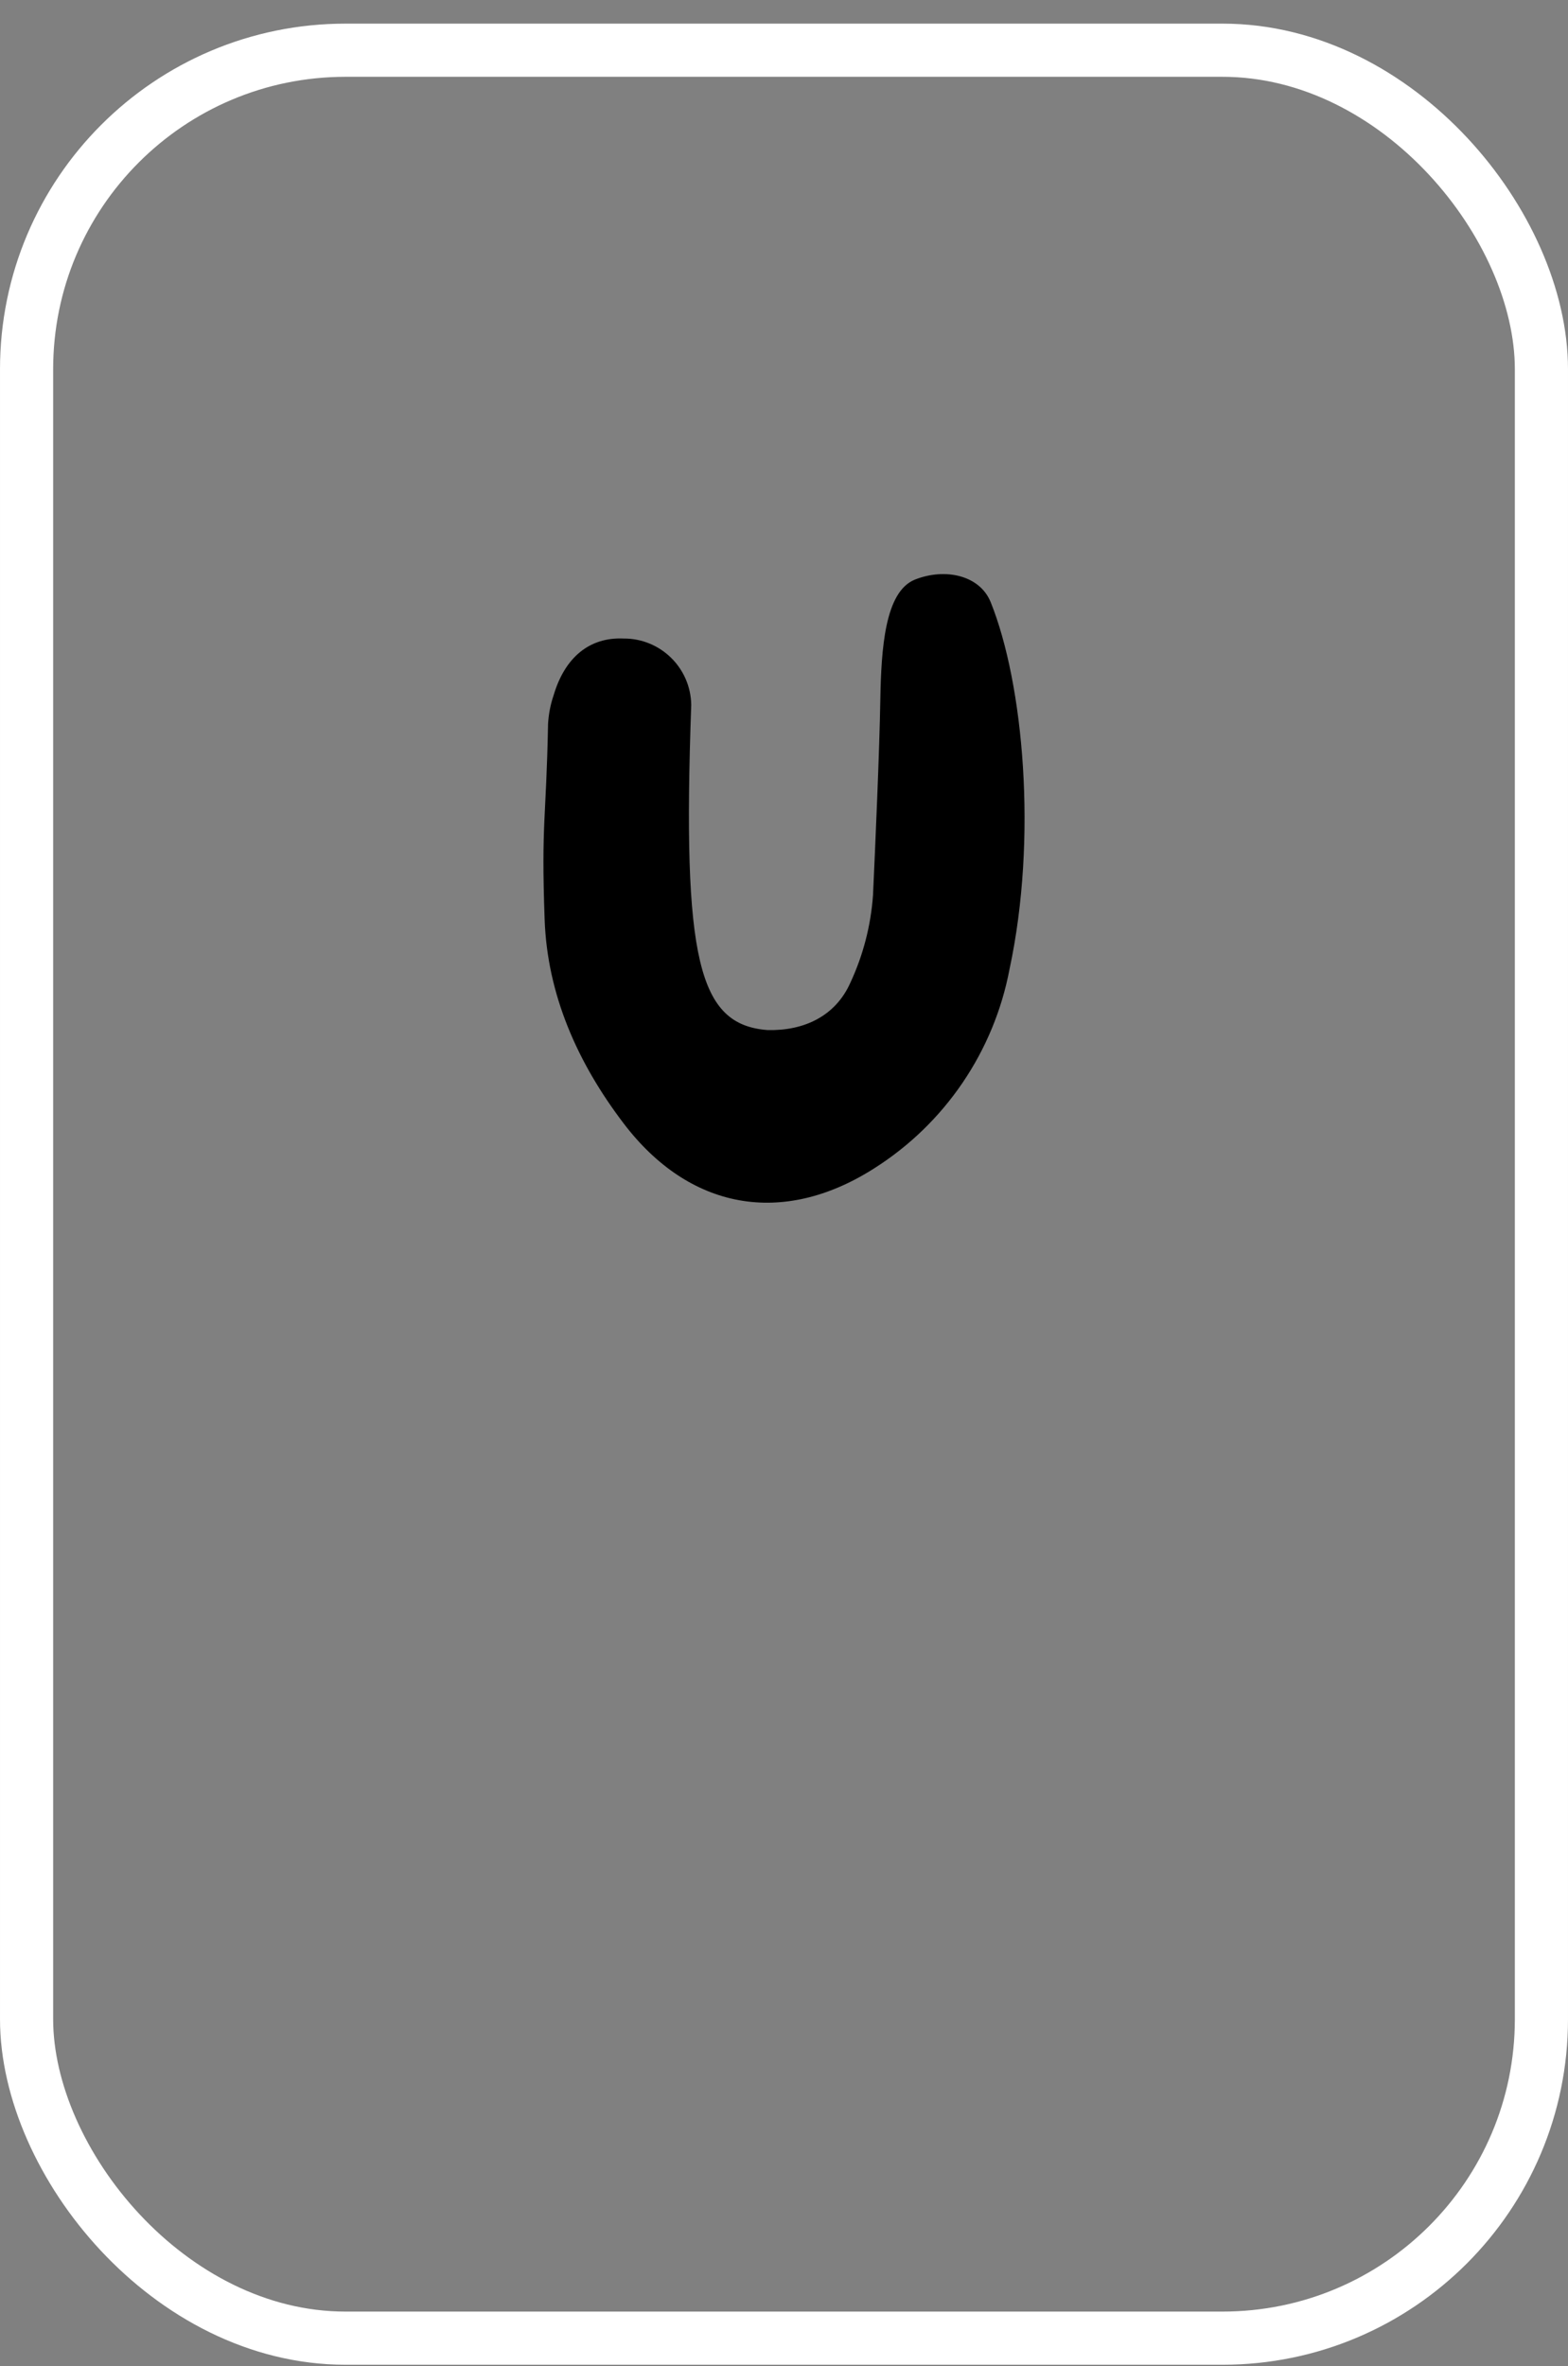 <?xml version="1.0" encoding="UTF-8"?>
<svg width="59px" height="89px" viewBox="0 0 59 89" version="1.1" xmlns="http://www.w3.org/2000/svg" xmlns:xlink="http://www.w3.org/1999/xlink">
    <rect x="0" y="0" width="59" height="89" fill="#808080" stroke="none"/>
    <title>3CF4CBDA-73DE-448F-BB5F-35766209AFD6</title>
    <g id="FINAL" stroke="none" stroke-width="1" fill="none" fill-rule="evenodd">
        <g id="Happy-Hunny-Landing-Phase1-End-Game_mobile" transform="translate(-87, -216)">
            <g id="Game-|-Complete-|-Condensed" transform="translate(24, 120)">
                <g id="card-7-complete-mobile" transform="translate(63, 96.889)">
                    <rect id="Rectangle-Copy-6" stroke="#FFFFFF" stroke-width="2" x="1" y="1" width="57" height="86.06" rx="12"></rect>
                    <path d="M33.124,25.442 C33.158,23.517 33.294,21.36 34.43,20.911 C35.566,20.462 36.872,20.748 37.28,21.768 C38.511,24.829 39.042,30.628 37.988,35.556 C37.402,38.658 35.554,41.377 32.886,43.063 C29.434,45.26 25.931,44.613 23.462,41.362 C21.731,39.087 20.591,36.522 20.493,33.689 C20.363,30.023 20.55,30.013 20.622,26.34 C20.643,25.971 20.714,25.607 20.833,25.258 C21.258,23.826 22.193,23.071 23.462,23.129 C24.854,23.119 25.992,24.237 26.009,25.629 C25.669,35.213 26.278,37.658 28.88,37.856 C30.24,37.89 31.434,37.342 31.998,36.073 C32.48,35.038 32.768,33.923 32.849,32.785 C32.934,30.958 33.094,27.299 33.124,25.442 Z" id="Path" fill="#000000" fill-rule="nonzero"></path>
                </g>
            </g>
        </g>
    </g>
</svg>